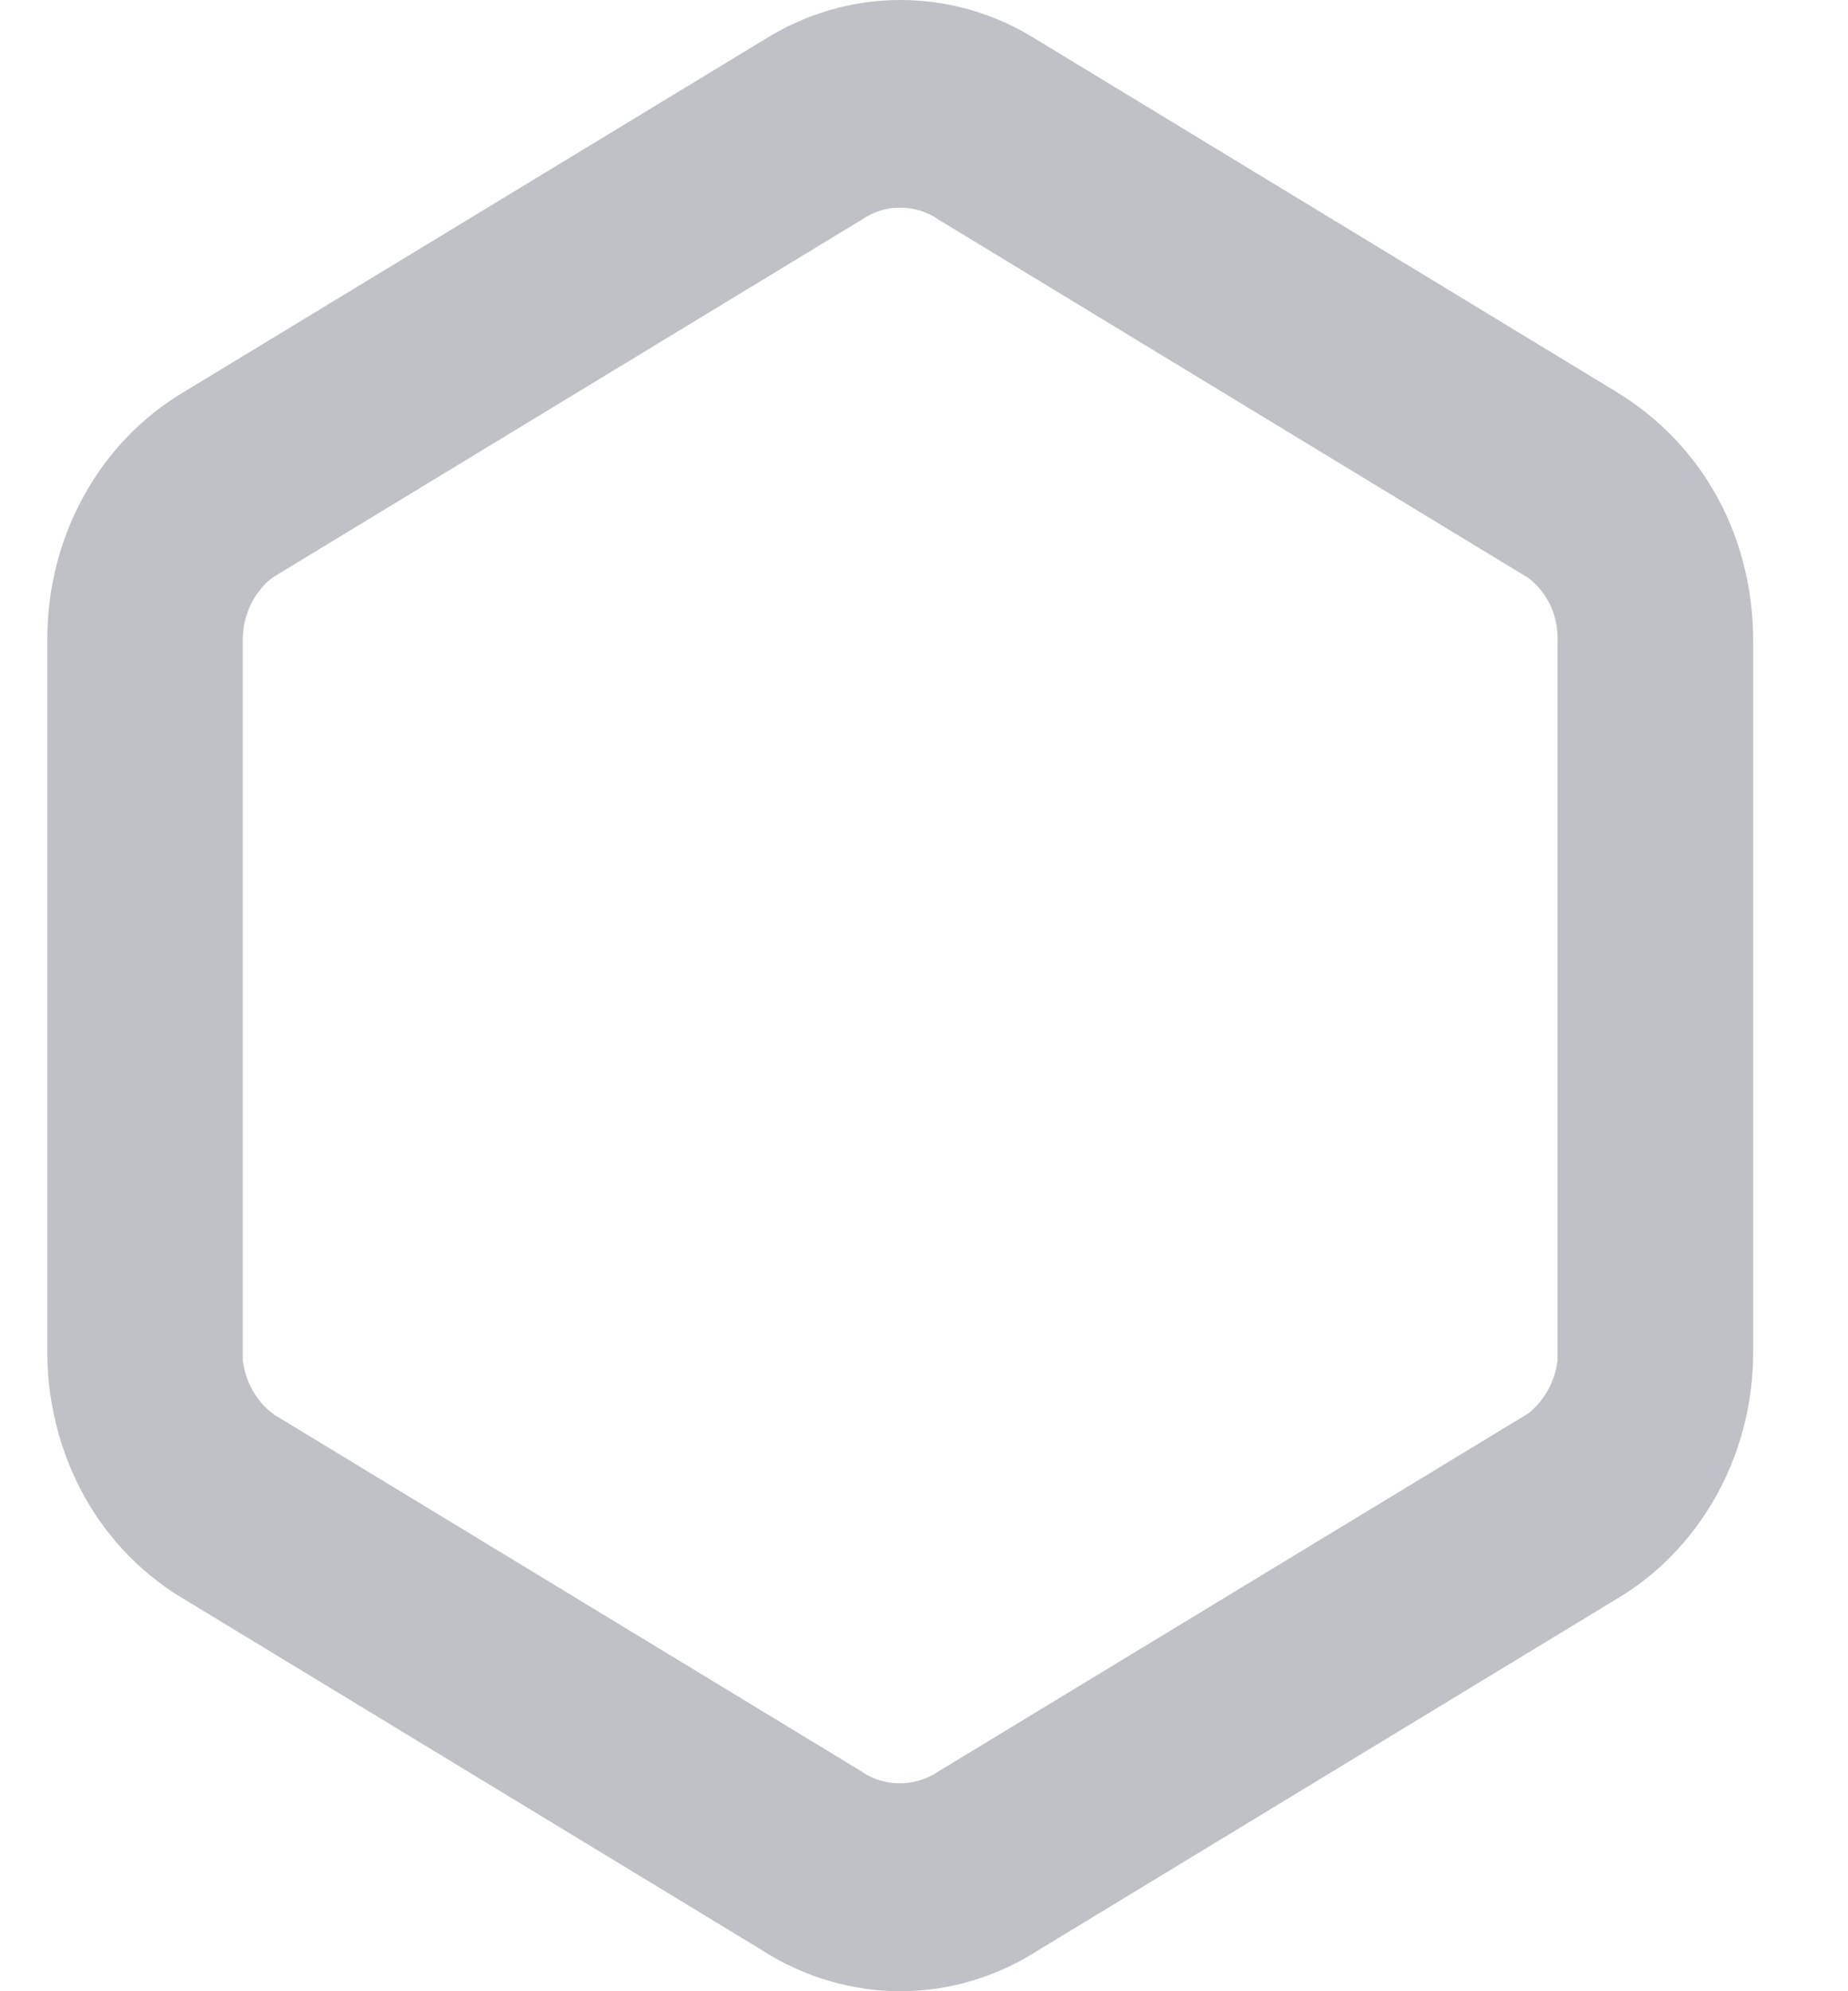 <svg width="13" height="14" viewBox="0 0 13 14" fill="none" xmlns="http://www.w3.org/2000/svg">
<path d="M6.332 14C6.677 14 7.015 13.899 7.31 13.708L11.433 11.205C11.707 11.028 11.934 10.779 12.092 10.482C12.25 10.185 12.333 9.849 12.333 9.508V4.509C12.333 3.778 11.984 3.127 11.367 2.753L7.293 0.279C7.003 0.096 6.671 -0 6.334 8.18085e-08C5.996 0 5.664 0.097 5.374 0.28L1.3 2.752C1.005 2.925 0.759 3.179 0.589 3.488C0.418 3.797 0.33 4.15 0.333 4.508V9.514C0.333 10.078 0.576 10.777 1.232 11.205L5.355 13.708C5.664 13.909 6.013 14 6.333 14H6.332ZM6.607 1.547L10.749 4.062C10.816 4.112 10.87 4.179 10.907 4.257C10.943 4.335 10.96 4.422 10.957 4.509L10.957 9.567C10.947 9.64 10.924 9.71 10.889 9.774C10.854 9.837 10.807 9.893 10.752 9.937L6.601 12.455C6.455 12.555 6.237 12.577 6.061 12.455L1.933 9.949C1.872 9.906 1.82 9.85 1.782 9.784C1.743 9.718 1.718 9.644 1.708 9.567V4.509C1.706 4.422 1.724 4.337 1.76 4.259C1.796 4.181 1.849 4.114 1.915 4.062L6.058 1.547C6.139 1.49 6.235 1.459 6.333 1.46C6.43 1.46 6.526 1.49 6.607 1.547Z" fill="#BFC1C6"/>
</svg>
